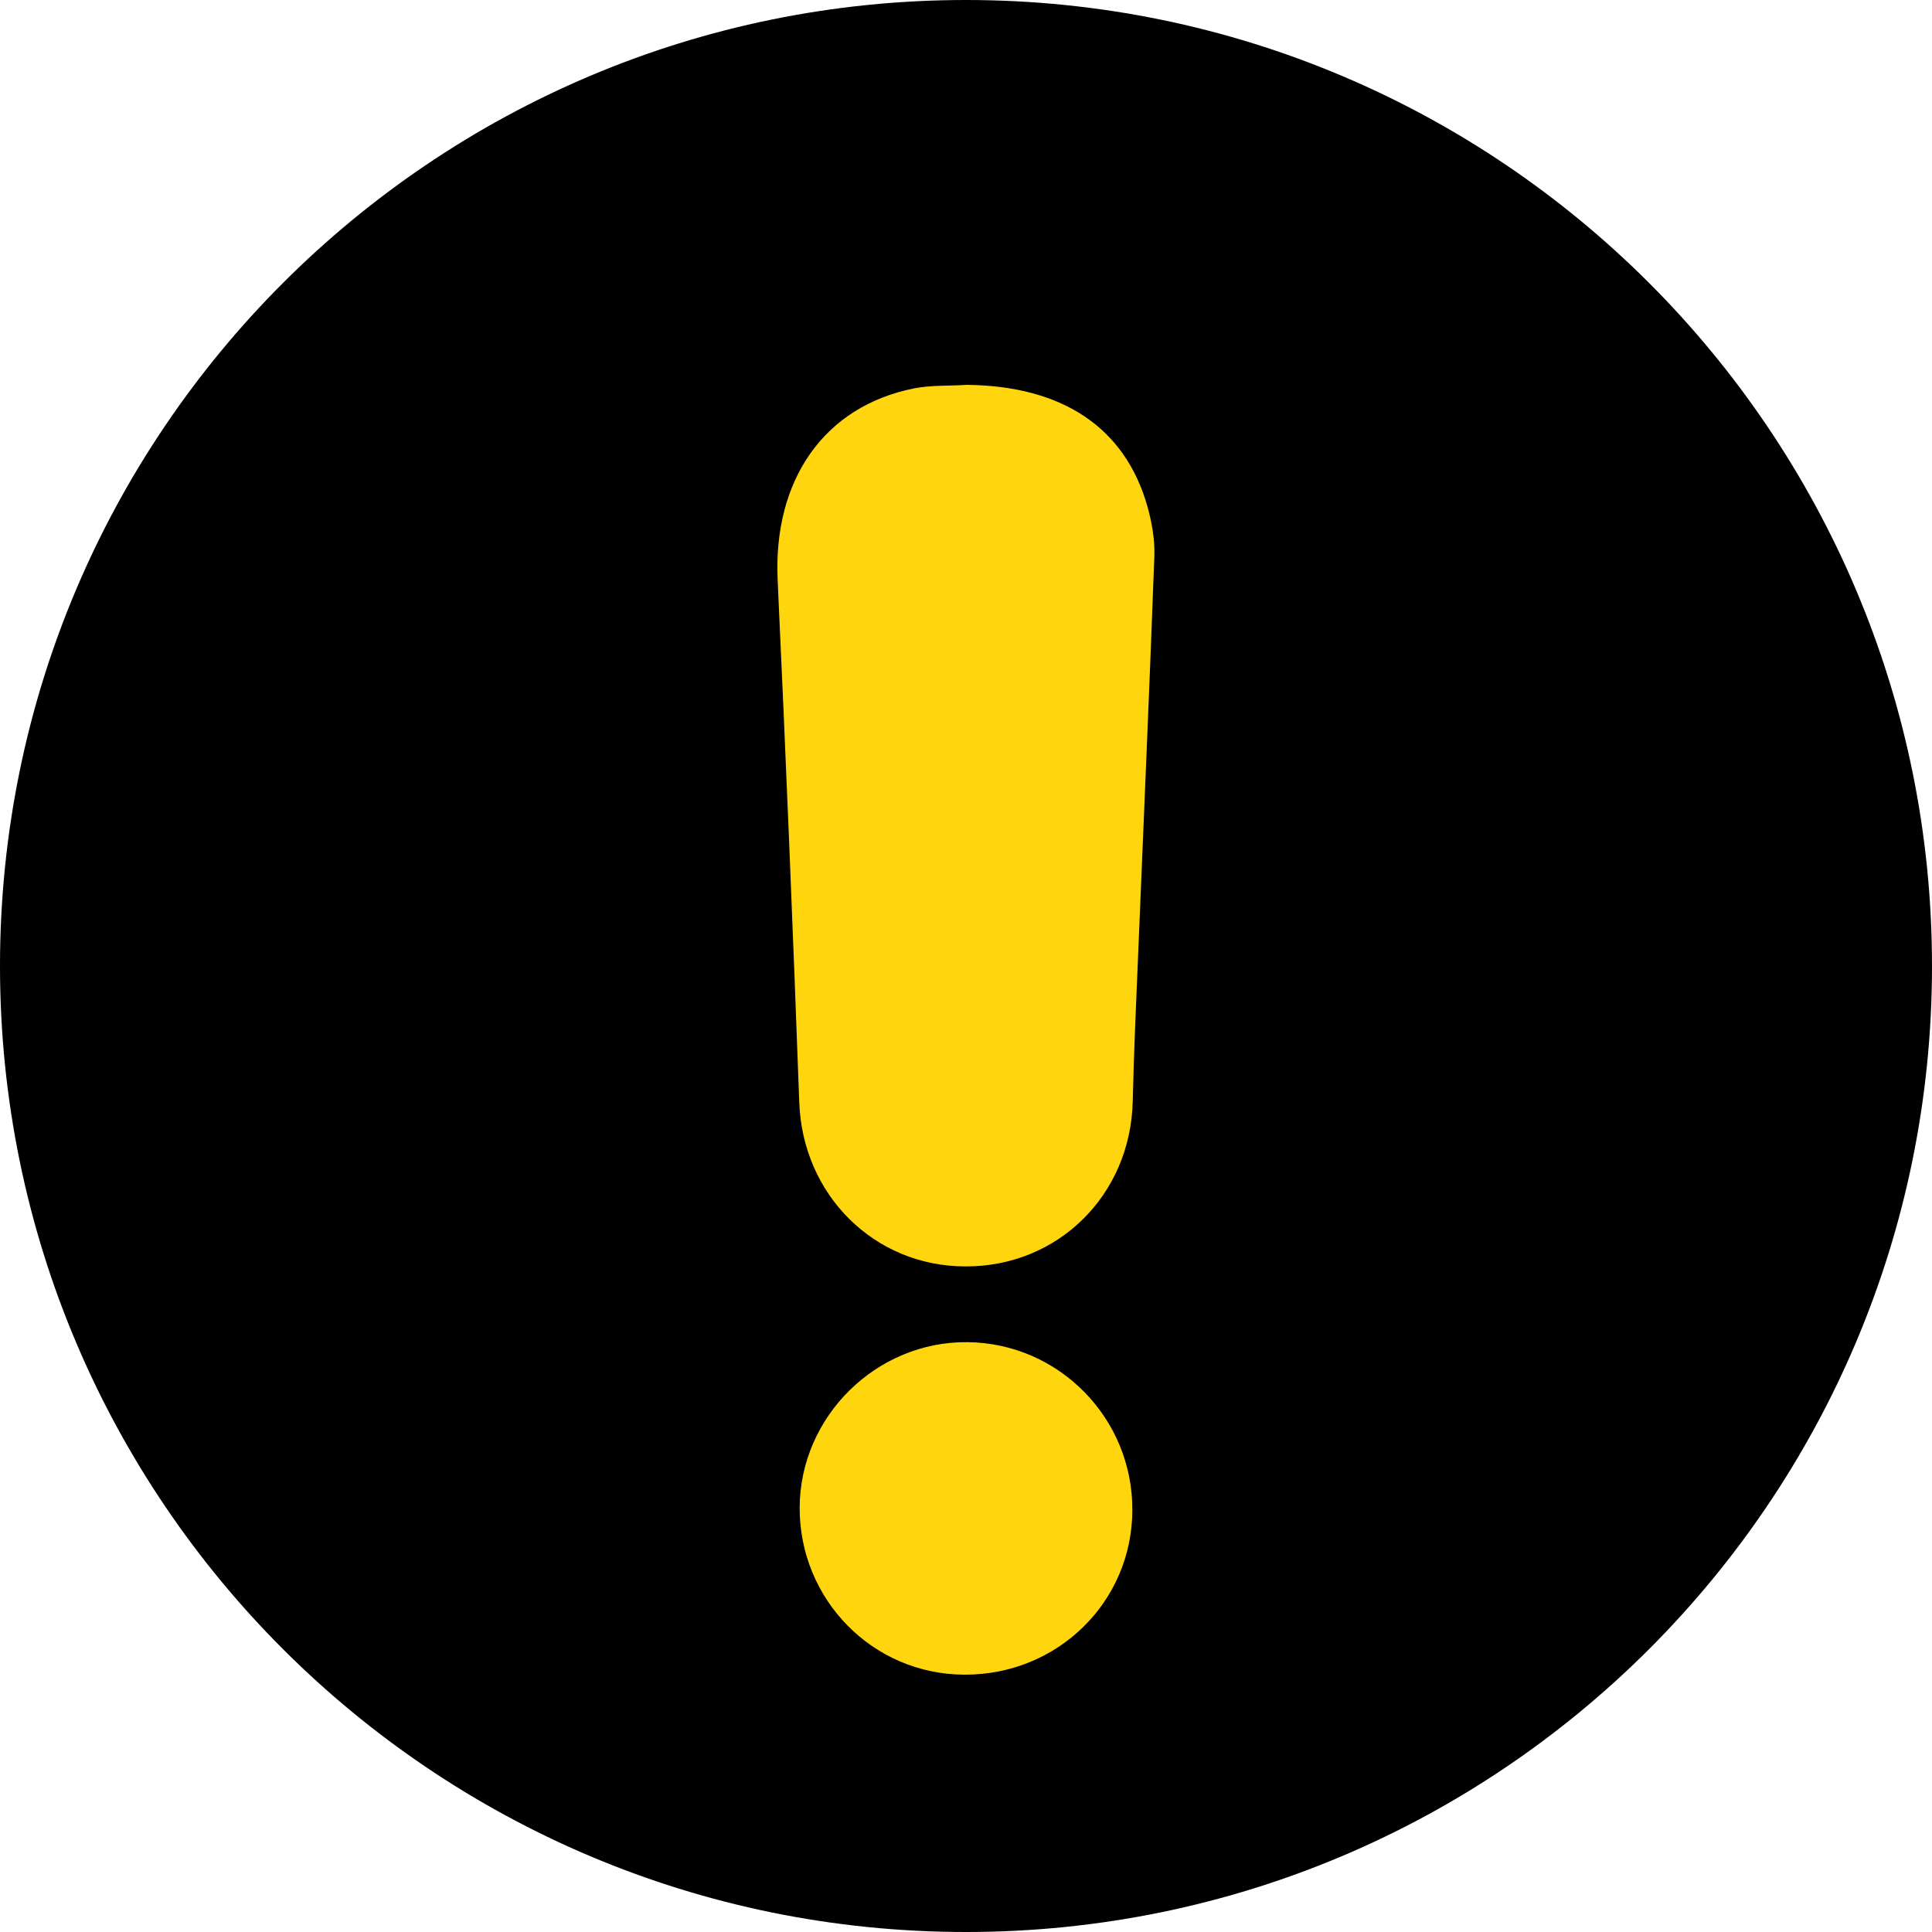 <svg width="10" height="10" viewBox="0 0 10 10" fill="none" xmlns="http://www.w3.org/2000/svg">
<g clip-path="url(#clip0_249_23)">
<path d="M5 10C7.762 10 10 7.762 10 5C10 2.239 7.762 0 5 0C2.239 0 0 2.239 0 5C0 7.762 2.239 10 5 10Z" fill="#000000"/>
<path d="M5.004 1.992C5.498 1.997 5.823 2.212 5.939 2.621C5.962 2.704 5.978 2.793 5.975 2.878C5.95 3.558 5.92 4.238 5.892 4.918C5.881 5.179 5.869 5.44 5.863 5.702C5.851 6.186 5.476 6.557 4.996 6.555C4.523 6.554 4.154 6.183 4.137 5.706C4.104 4.804 4.067 3.902 4.025 3.001C4.002 2.484 4.265 2.103 4.732 2.01C4.82 1.993 4.913 1.998 5.003 1.992H5.004Z" fill="#FFD60E"/>
<path d="M4.992 8.668C4.517 8.667 4.137 8.279 4.139 7.802C4.142 7.33 4.537 6.942 5.008 6.947C5.482 6.952 5.864 7.342 5.861 7.818C5.859 8.293 5.473 8.67 4.992 8.668Z" fill="#FFD60E"/>
</g>
<defs>
<clipPath id="clip0_249_23">
<rect width="10" height="10" fill="white"/>
</clipPath>
</defs>
</svg>
